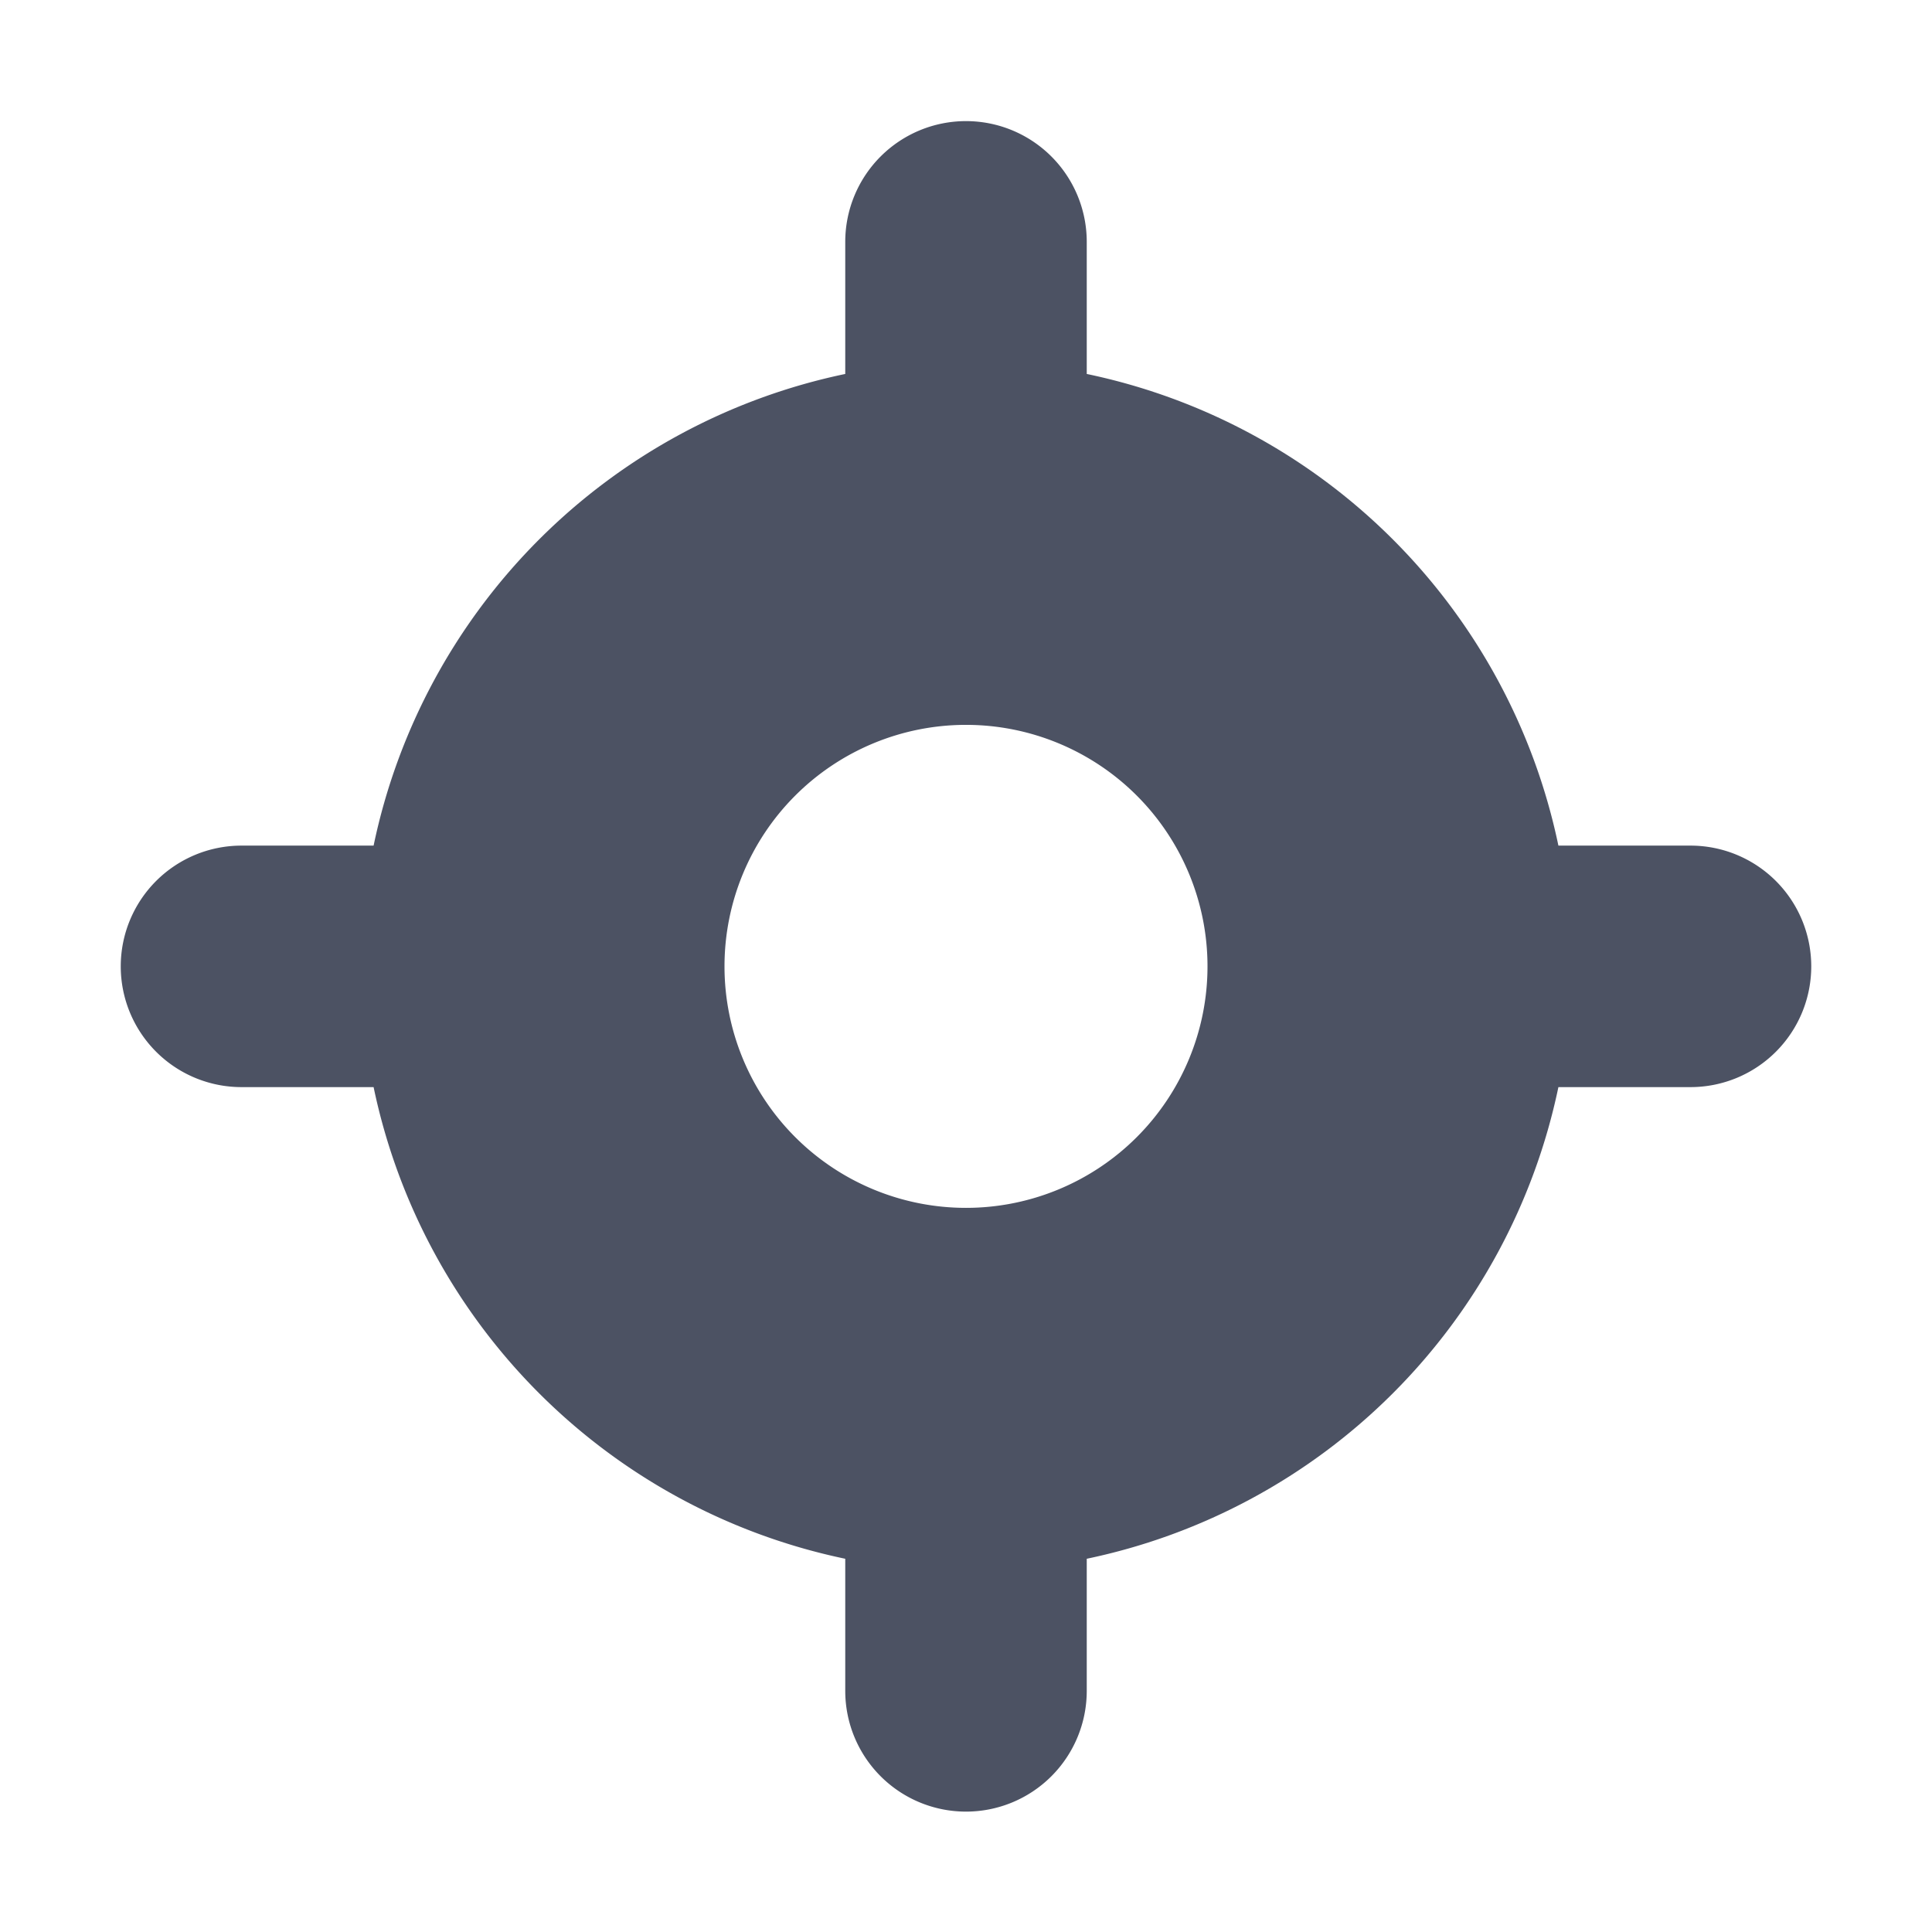 <svg height='16' style='enable-background:new' width='16' xmlns='http://www.w3.org/2000/svg'>
    <defs>
        <filter height='1' id='a' style='color-interpolation-filters:sRGB' width='1' x='0' y='0'>
            <feBlend in2='BackgroundImage' mode='darken'/>
        </filter>
    </defs>
    <g style='display:inline'>
        <g style='display:inline;enable-background:new'>
            <path d='M612 229a1 1 0 0 0-1 1v1.094a5.043 5.043 0 0 0-3.906 3.906H606a1 1 0 0 0-1 1 1 1 0 0 0 1 1h1.094a5.043 5.043 0 0 0 3.906 3.906V242a1 1 0 0 0 1 1 1 1 0 0 0 1-1v-1.094a5.043 5.043 0 0 0 3.906-3.906H618a1 1 0 0 0 1-1 1 1 0 0 0-1-1h-1.094a5.043 5.043 0 0 0-3.906-3.906V230a1 1 0 0 0-1-1zm0 5a2 2 0 1 1 0 4 2 2 0 0 1 0-4z' style='fill:#4c5263;fill-opacity:1;stroke:none' transform='translate(-604 -227.997)'/>
        </g>
    </g>
</svg>
